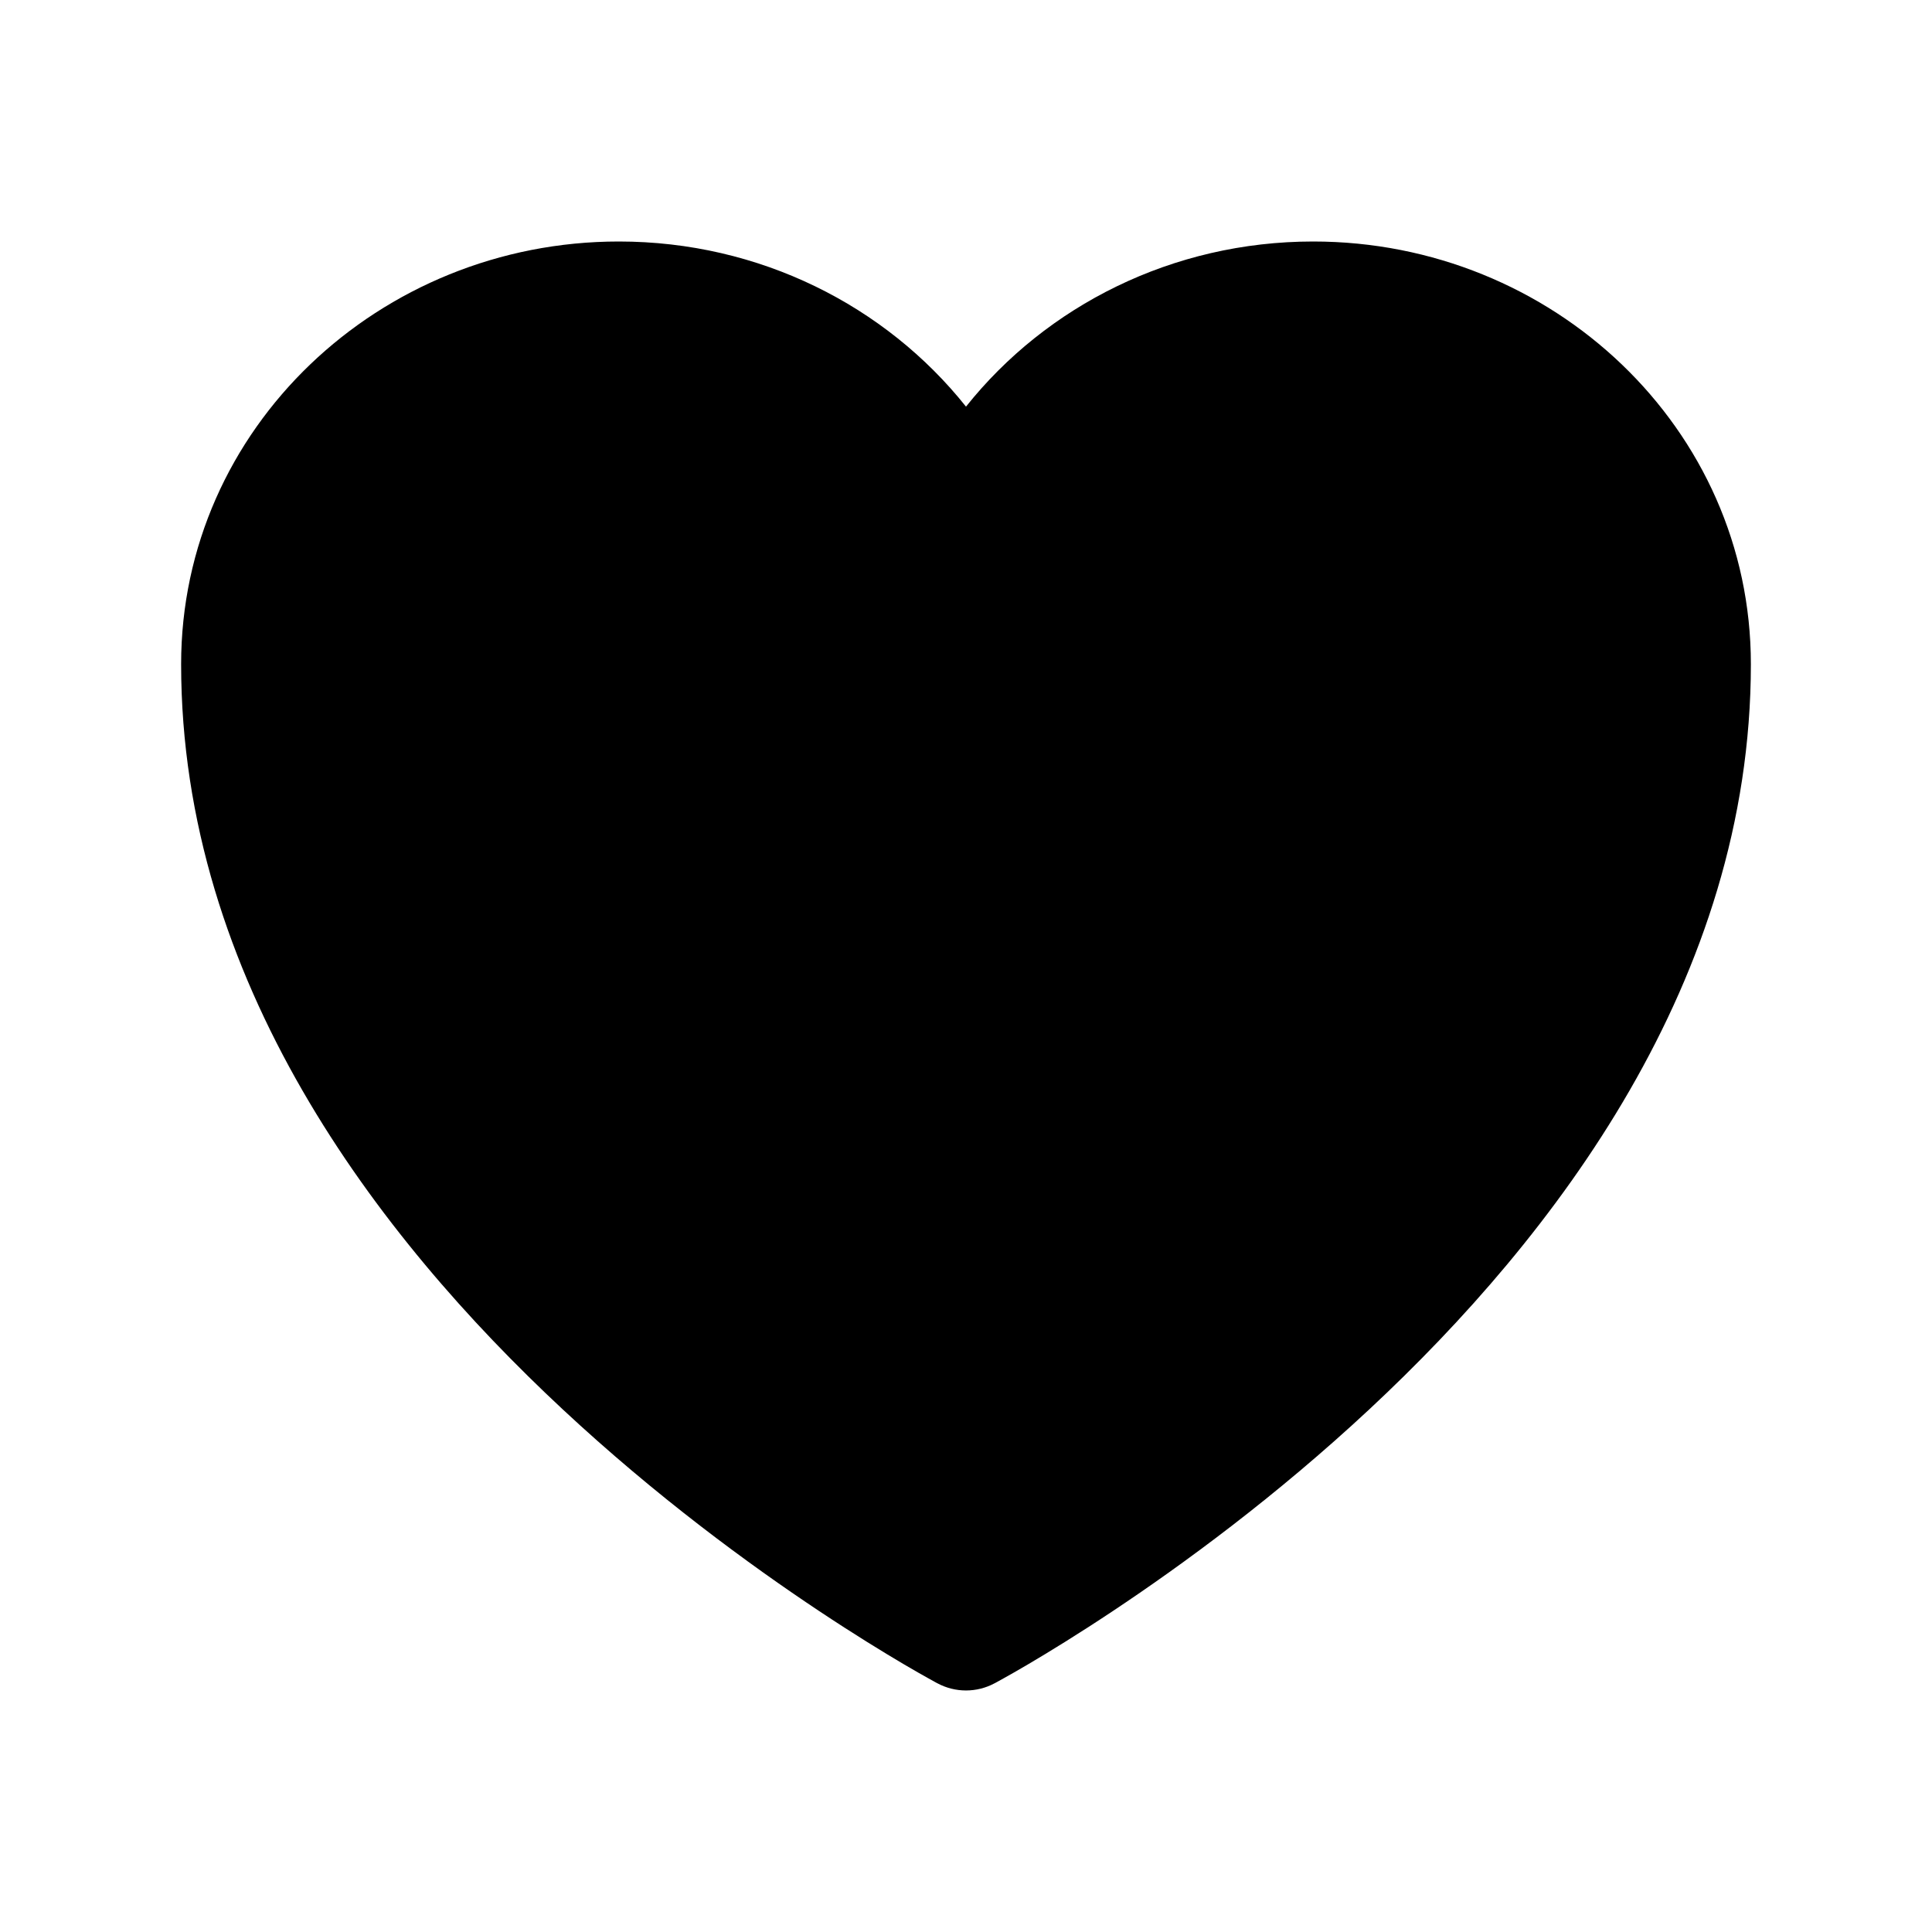 <svg width="40" height="40" viewBox="0 0 40 40" fill="none" xmlns="http://www.w3.org/2000/svg">
<path d="M19.408 34.851L19.397 34.845L19.36 34.825C19.328 34.807 19.282 34.782 19.223 34.749C19.105 34.684 18.935 34.587 18.722 34.462C18.294 34.21 17.689 33.84 16.964 33.358C15.518 32.397 13.585 30.983 11.648 29.177C7.813 25.603 3.75 20.292 3.75 13.75C3.75 8.87 7.856 5 12.812 5C15.727 5 18.337 6.332 20 8.419C21.663 6.332 24.273 5 27.188 5C32.144 5 36.25 8.87 36.25 13.75C36.25 20.292 32.187 25.603 28.352 29.177C26.415 30.983 24.482 32.397 23.036 33.358C22.311 33.84 21.706 34.21 21.278 34.462C21.065 34.587 20.895 34.684 20.777 34.749C20.718 34.782 20.672 34.807 20.64 34.825L20.603 34.845L20.592 34.851L20.587 34.853C20.221 35.048 19.779 35.048 19.413 34.853L19.408 34.851Z" fill="currentColor"/>
</svg>
